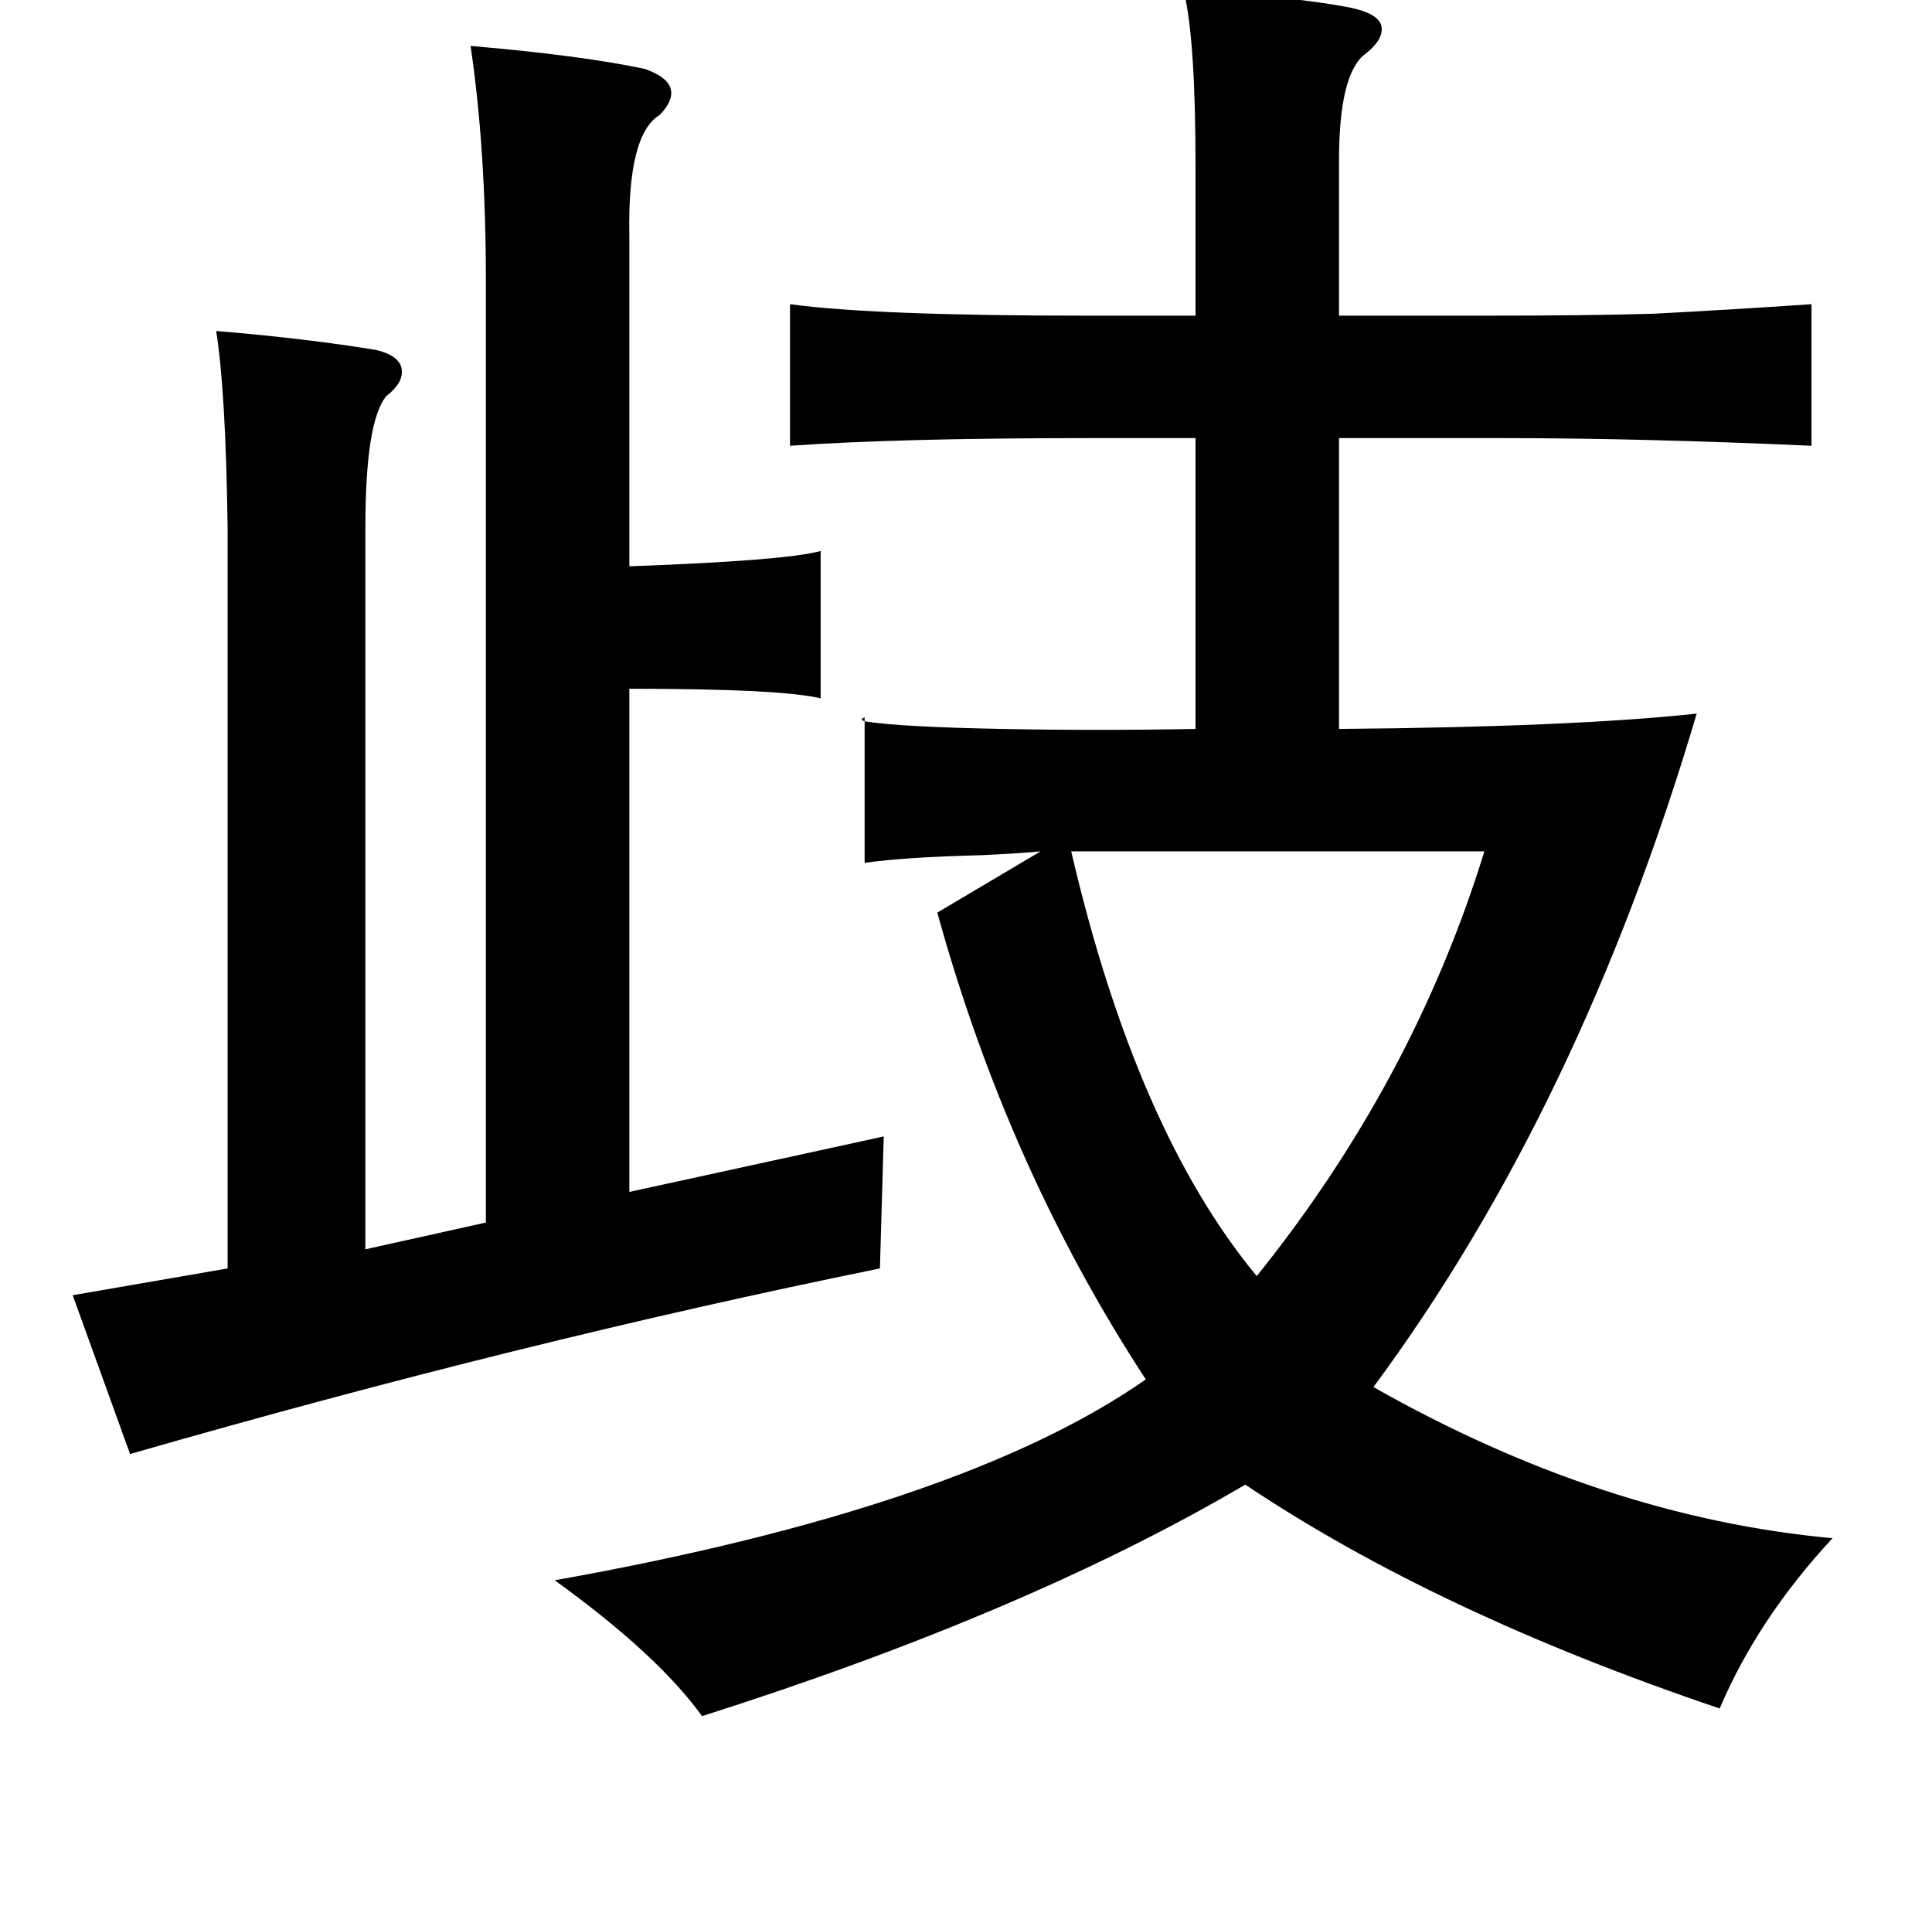 <?xml version="1.0" standalone="no"?>
<!DOCTYPE svg PUBLIC "-//W3C//DTD SVG 1.1//EN" "http://www.w3.org/Graphics/SVG/1.1/DTD/svg11.dtd" >
<svg xmlns="http://www.w3.org/2000/svg" xmlns:xlink="http://www.w3.org/1999/xlink" version="1.1" viewBox="-10 0 1010 1000">
   <path fill="currentColor"
d="M609 -4q50 1 87 8q14 3 16 9q2 7 -8 15q-14 10 -14 56v81h76q53 0 88 -1q39 -2 83 -5v74q-89 -4 -161 -4h-86v152q122 -1 187 -8q-61 206 -169 352q120 68 240 79q-39 42 -59 89q-148 -50 -248 -117q-114 67 -284 121q-23 -32 -77 -71q213 -38 309 -105
q-72 -110 -109 -244l54 -32q-10 1 -31 2q-40 1 -61 4v-74q18 3 72 4q49 1 101 0v-152h-57q-98 0 -155 4v-74q44 6 155 6h57v-77q0 -67 -6 -92zM419 365q-21 -5 -100 -5v263l133 -29l-2 69q-187 38 -392 97l-30 -83l81 -14v-387q-1 -72 -6 -103q48 4 84 10q12 3 13 10t-8 14
q-11 13 -11 69v377l63 -14v-492q0 -69 -8 -123q58 5 91 12q23 8 8 24q-17 10 -16 63v173q82 -3 100 -8v77zM550 445q34 146 97 222q82 -102 119 -222h-216zM442 375q-3 1 0 2v-2z" />
</svg>
